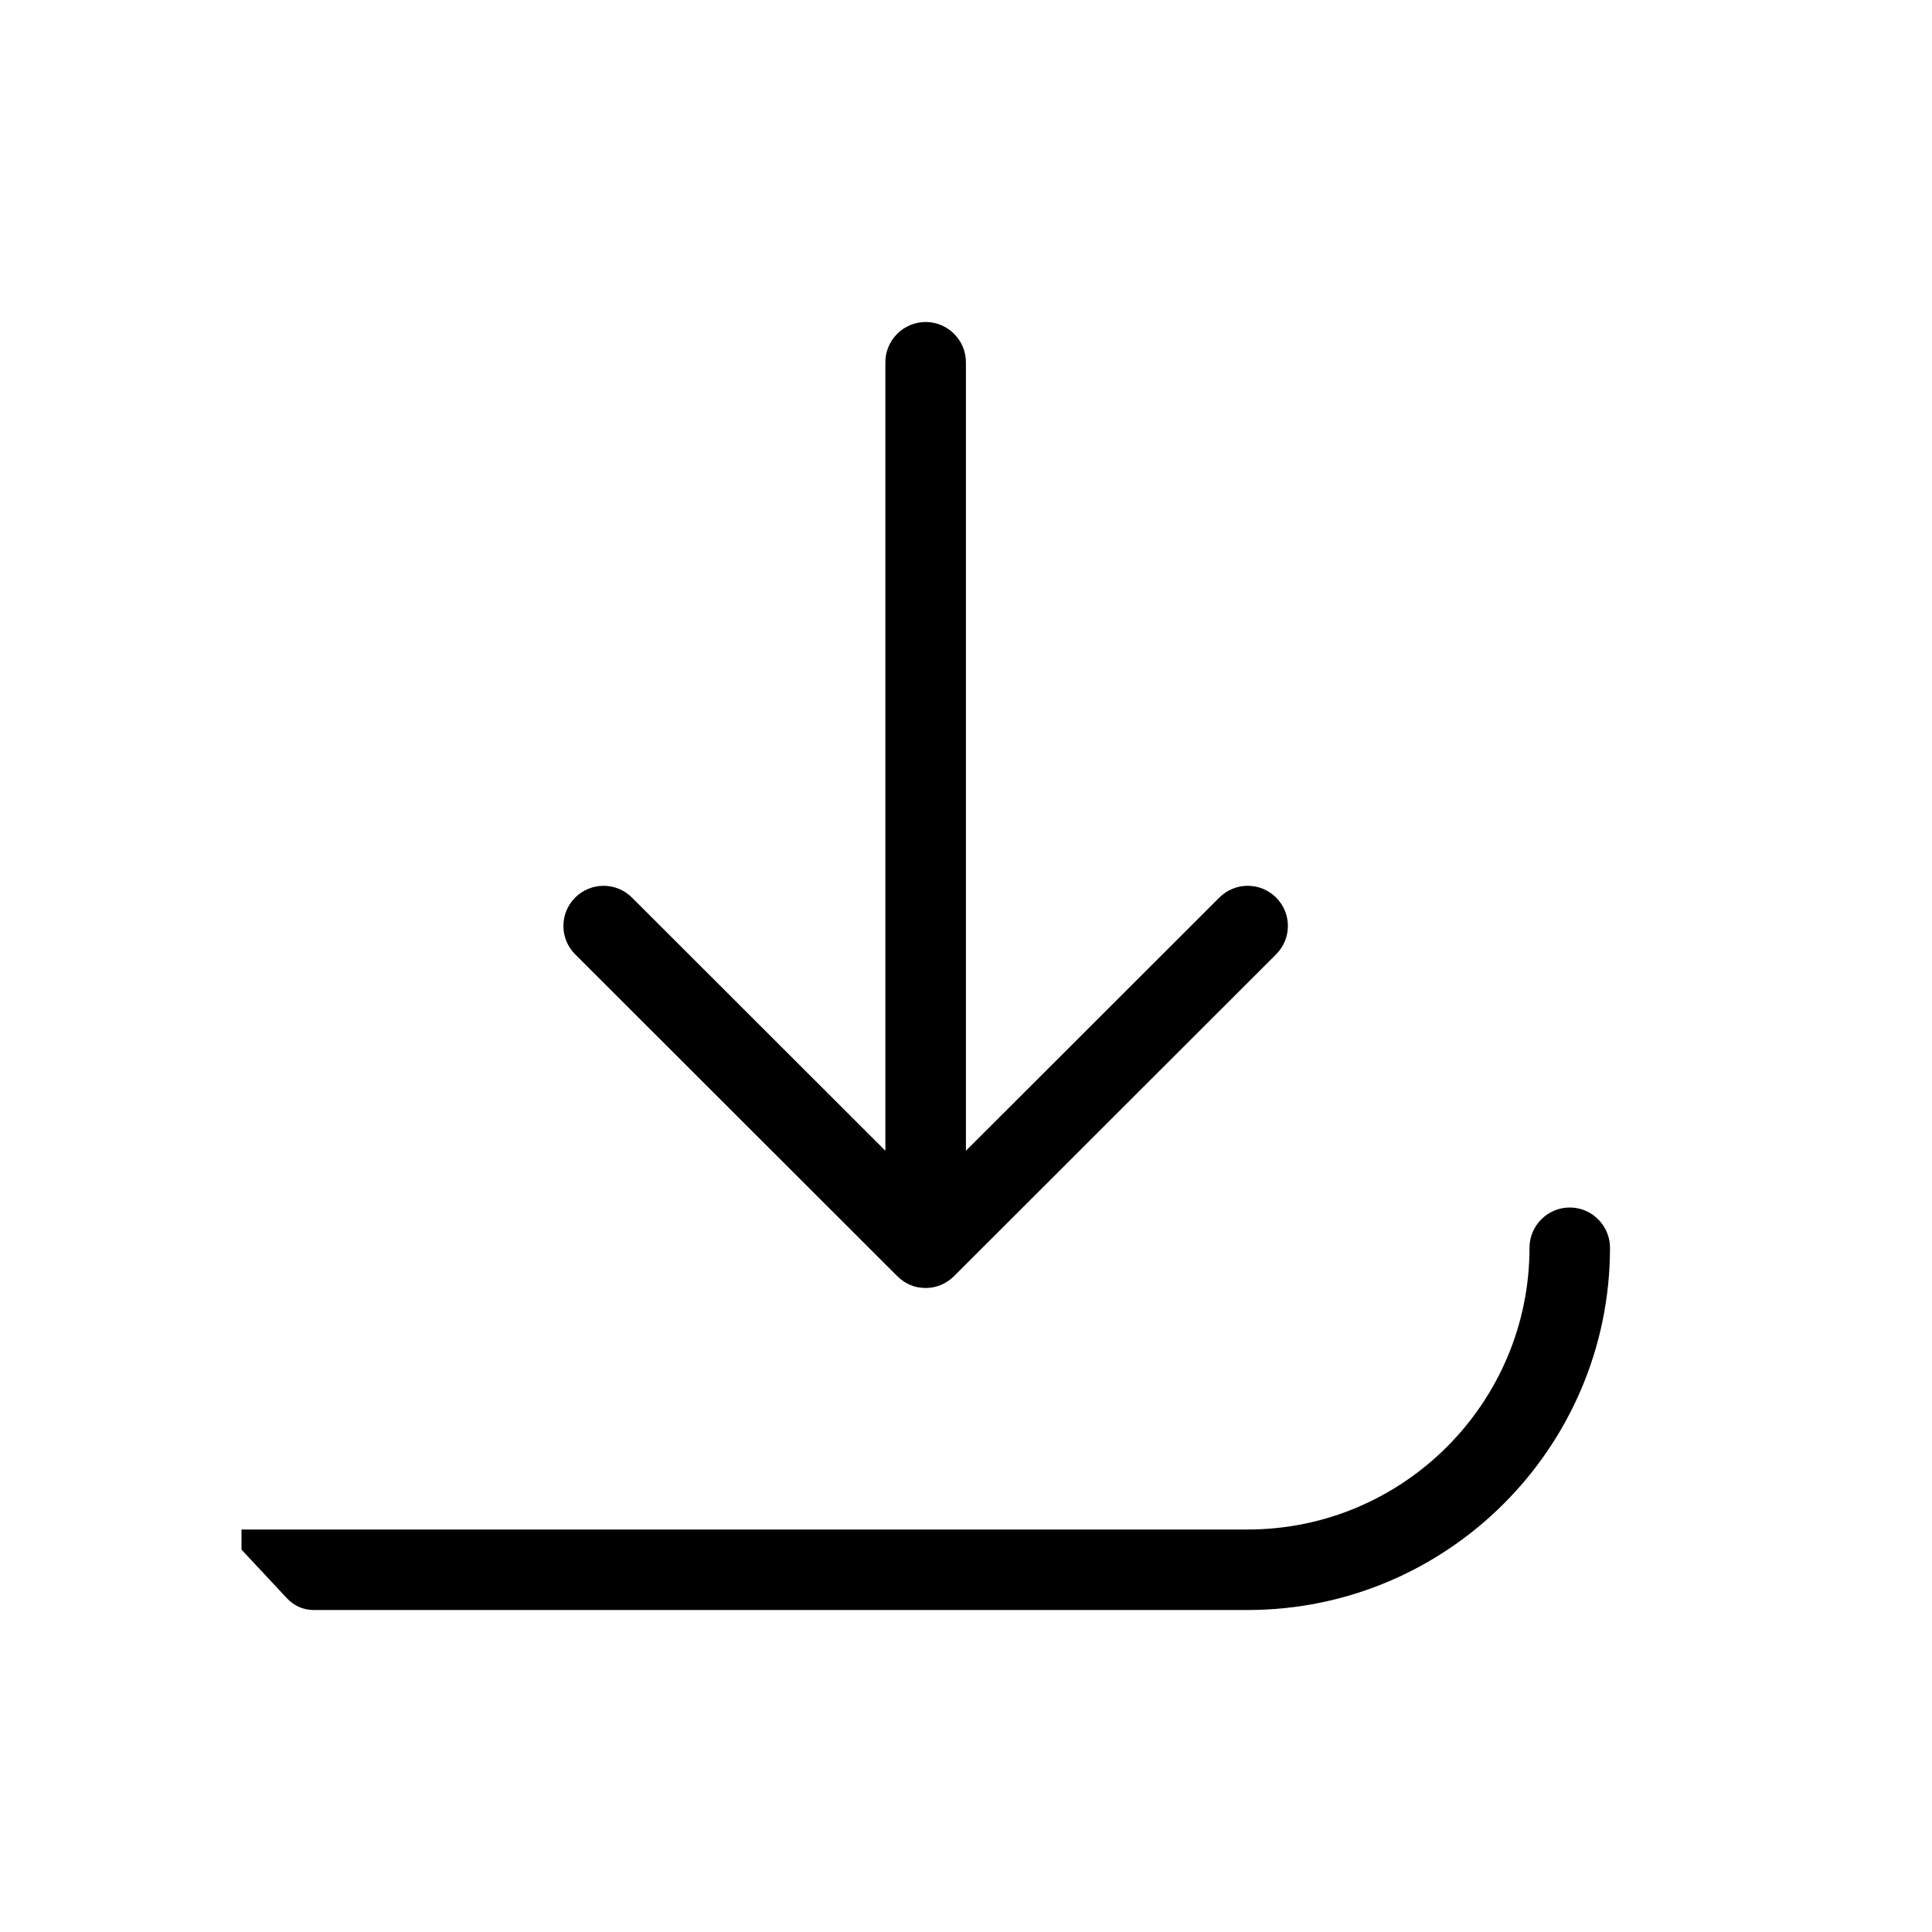 <svg width="48" height="48" viewBox="0 0 48 48" fill="none" xmlns="http://www.w3.org/2000/svg">
<path d="M39 30C38.45 30 38 30.45 38 31C38 34.86 34.86 38 31 38H6V38.5L7.13 39.71C7.31 39.9 7.54 40 7.79 40H31C35.96 40 40 35.96 40 31C40 30.45 39.55 30 39 30Z" fill="current"/>
<path d="M22.297 31.71C22.397 31.81 22.507 31.88 22.627 31.93C22.747 31.98 22.878 32 23.008 32C23.138 32 23.268 31.97 23.388 31.92C23.498 31.87 23.608 31.8 23.698 31.71L31.705 23.71C32.095 23.32 32.095 22.69 31.705 22.3C31.314 21.91 30.684 21.91 30.294 22.3L23.998 28.59V9C23.998 8.45 23.548 8 22.998 8C22.447 8 21.997 8.45 21.997 9V28.59L15.701 22.3C15.311 21.91 14.681 21.91 14.29 22.3C13.9 22.69 13.9 23.32 14.29 23.71L22.297 31.71Z" fill="current"/>
</svg>
